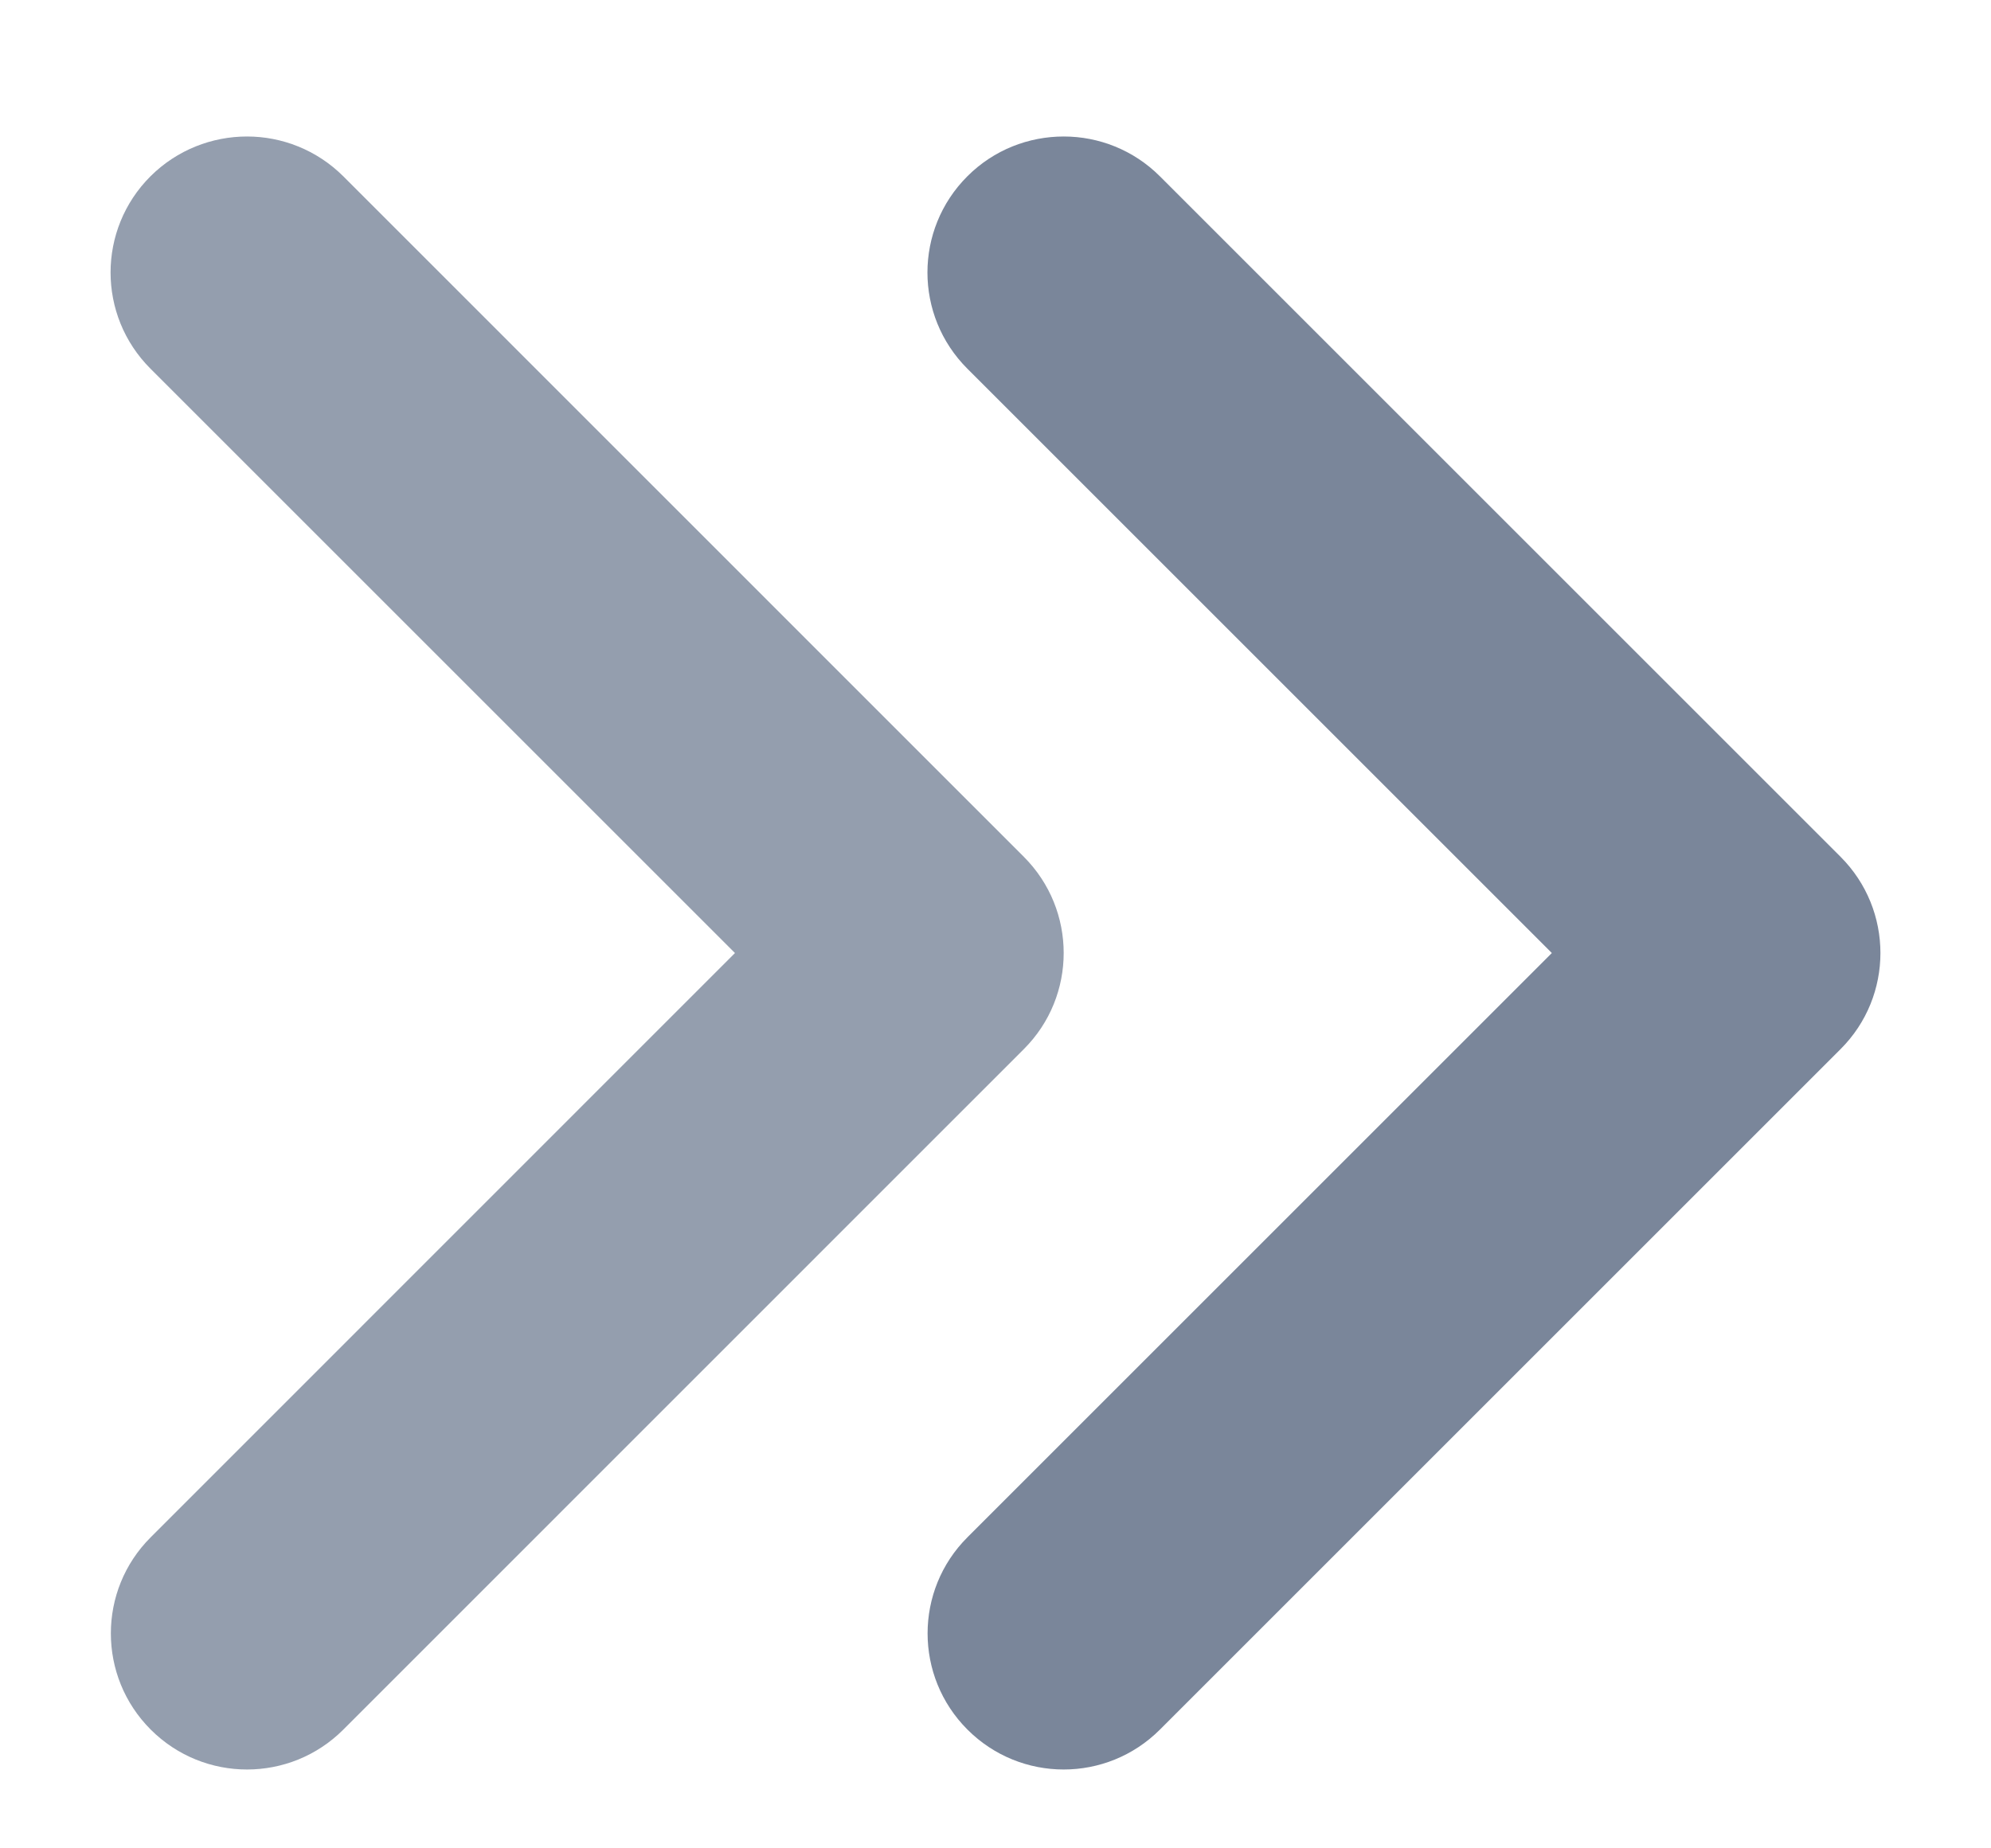 <svg width="14" height="13" viewBox="0 0 14 13" fill="none" xmlns="http://www.w3.org/2000/svg">
<path d="M7.48 0.96C7.725 0.96 7.97 1.054 8.156 1.24L12.942 6.026C13.316 6.4 13.316 7.006 12.942 7.379L8.156 12.165C7.782 12.539 7.177 12.539 6.803 12.165C6.429 11.791 6.429 11.185 6.803 10.812L10.912 6.703L6.802 2.593C6.428 2.219 6.428 1.614 6.802 1.24C6.989 1.053 7.234 0.96 7.48 0.96Z" fill="#7A869A"/>
<path opacity="0.8" d="M1.737 0.96C1.982 0.96 2.227 1.054 2.414 1.24L7.199 6.026C7.573 6.4 7.573 7.006 7.199 7.379L2.414 12.165C2.04 12.539 1.434 12.539 1.06 12.165C0.686 11.791 0.686 11.185 1.06 10.812L5.168 6.703L1.058 2.593C0.684 2.219 0.684 1.614 1.058 1.24C1.246 1.053 1.492 0.96 1.737 0.96Z" fill="#7A869A"/>
</svg>
